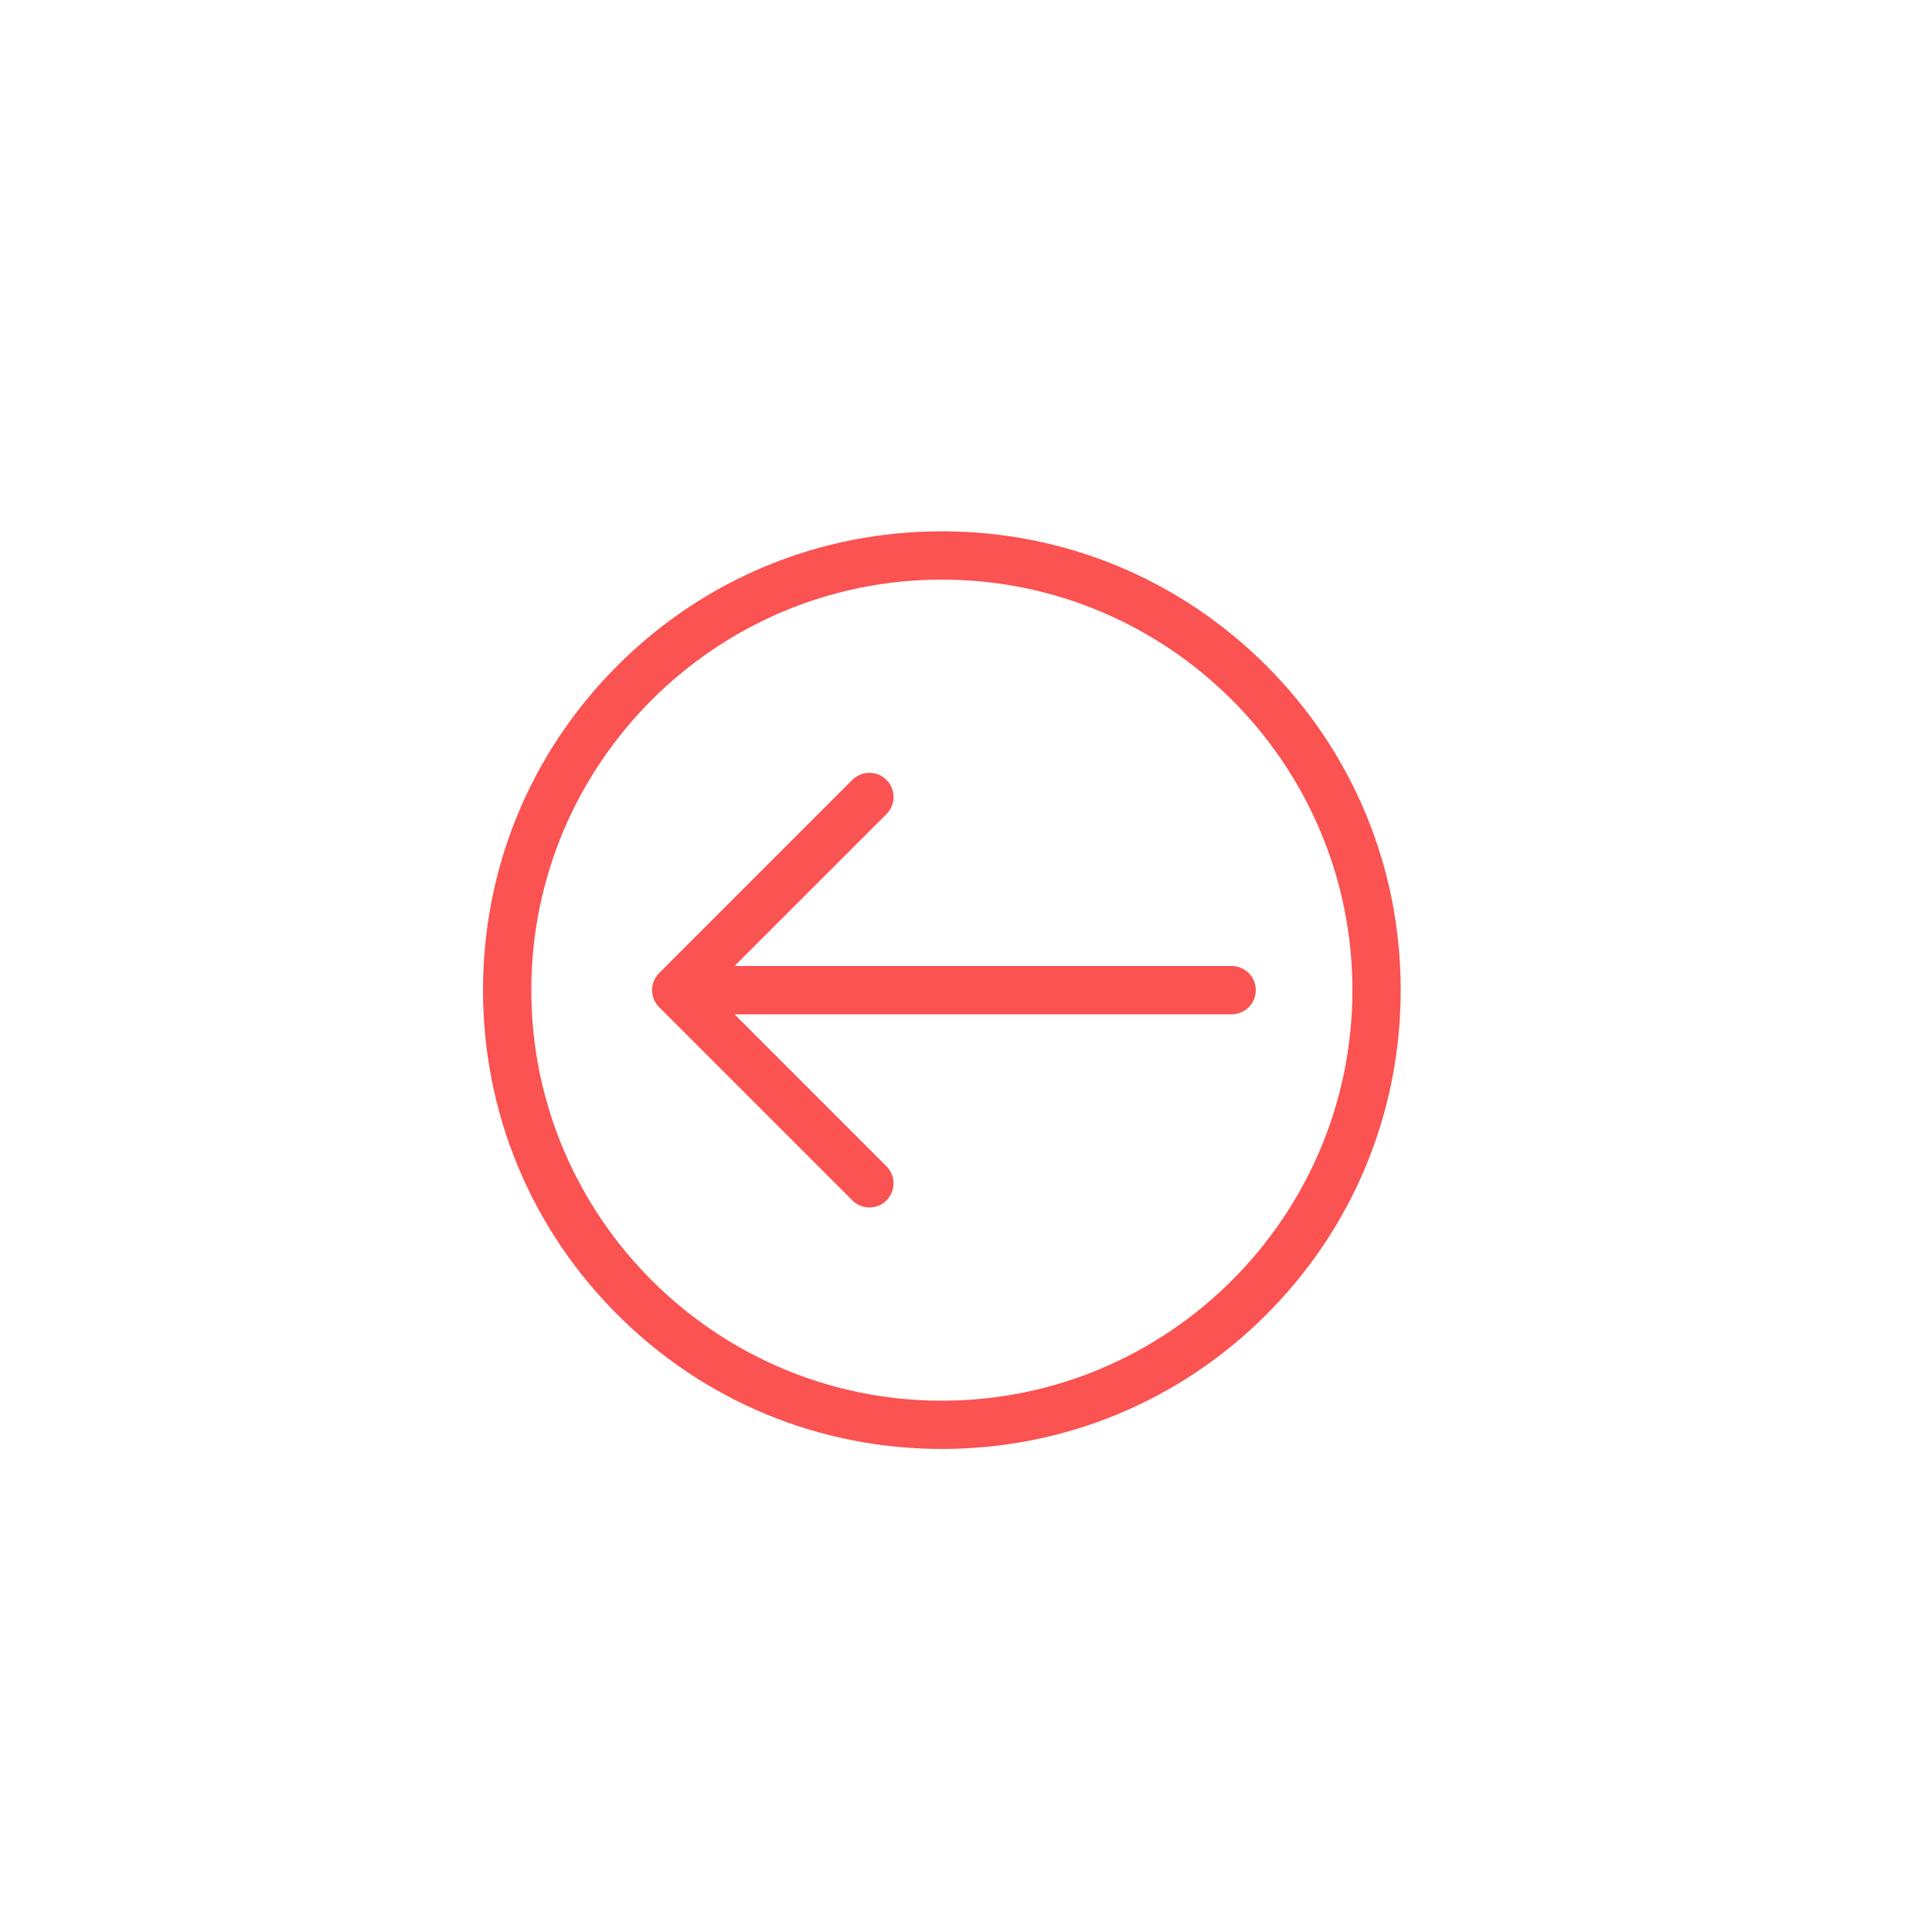 <?xml version="1.0" encoding="utf-8"?>
<!-- Generated by IcoMoon.io -->
<!DOCTYPE svg PUBLIC "-//W3C//DTD SVG 1.1//EN" "http://www.w3.org/Graphics/SVG/1.1/DTD/svg11.dtd">
<svg version="1.1" xmlns="http://www.w3.org/2000/svg" xmlns:xlink="http://www.w3.org/1999/xlink" width="35" height="35" viewBox="-10 -10 40 40">
<path fill="#FB5252" d="M2.782 3.782c1.794-1.794 4.18-2.782 6.718-2.782s4.923 0.988 6.718 2.782 2.782 4.18 2.782 6.717-0.988 4.923-2.782 6.718-4.18 2.782-6.718 2.782-4.923-0.988-6.718-2.782-2.782-4.18-2.782-6.718 0.988-4.923 2.782-6.717zM9.5 19c4.687 0 8.5-3.813 8.5-8.5s-3.813-8.5-8.5-8.5c-4.687 0-8.5 3.813-8.5 8.5s3.813 8.5 8.5 8.5z"></path>
<path fill="#FB5252" d="M3.647 10.147l4-4c0.195-0.195 0.512-0.195 0.707 0s0.195 0.512 0 0.707l-3.147 3.146h10.293c0.276 0 0.5 0.224 0.5 0.5s-0.224 0.5-0.5 0.5h-10.293l3.146 3.147c0.195 0.195 0.195 0.512 0 0.707-0.098 0.098-0.226 0.146-0.353 0.146s-0.256-0.049-0.353-0.147l-4-4c-0.195-0.195-0.195-0.512 0-0.707z"></path>
</svg>
